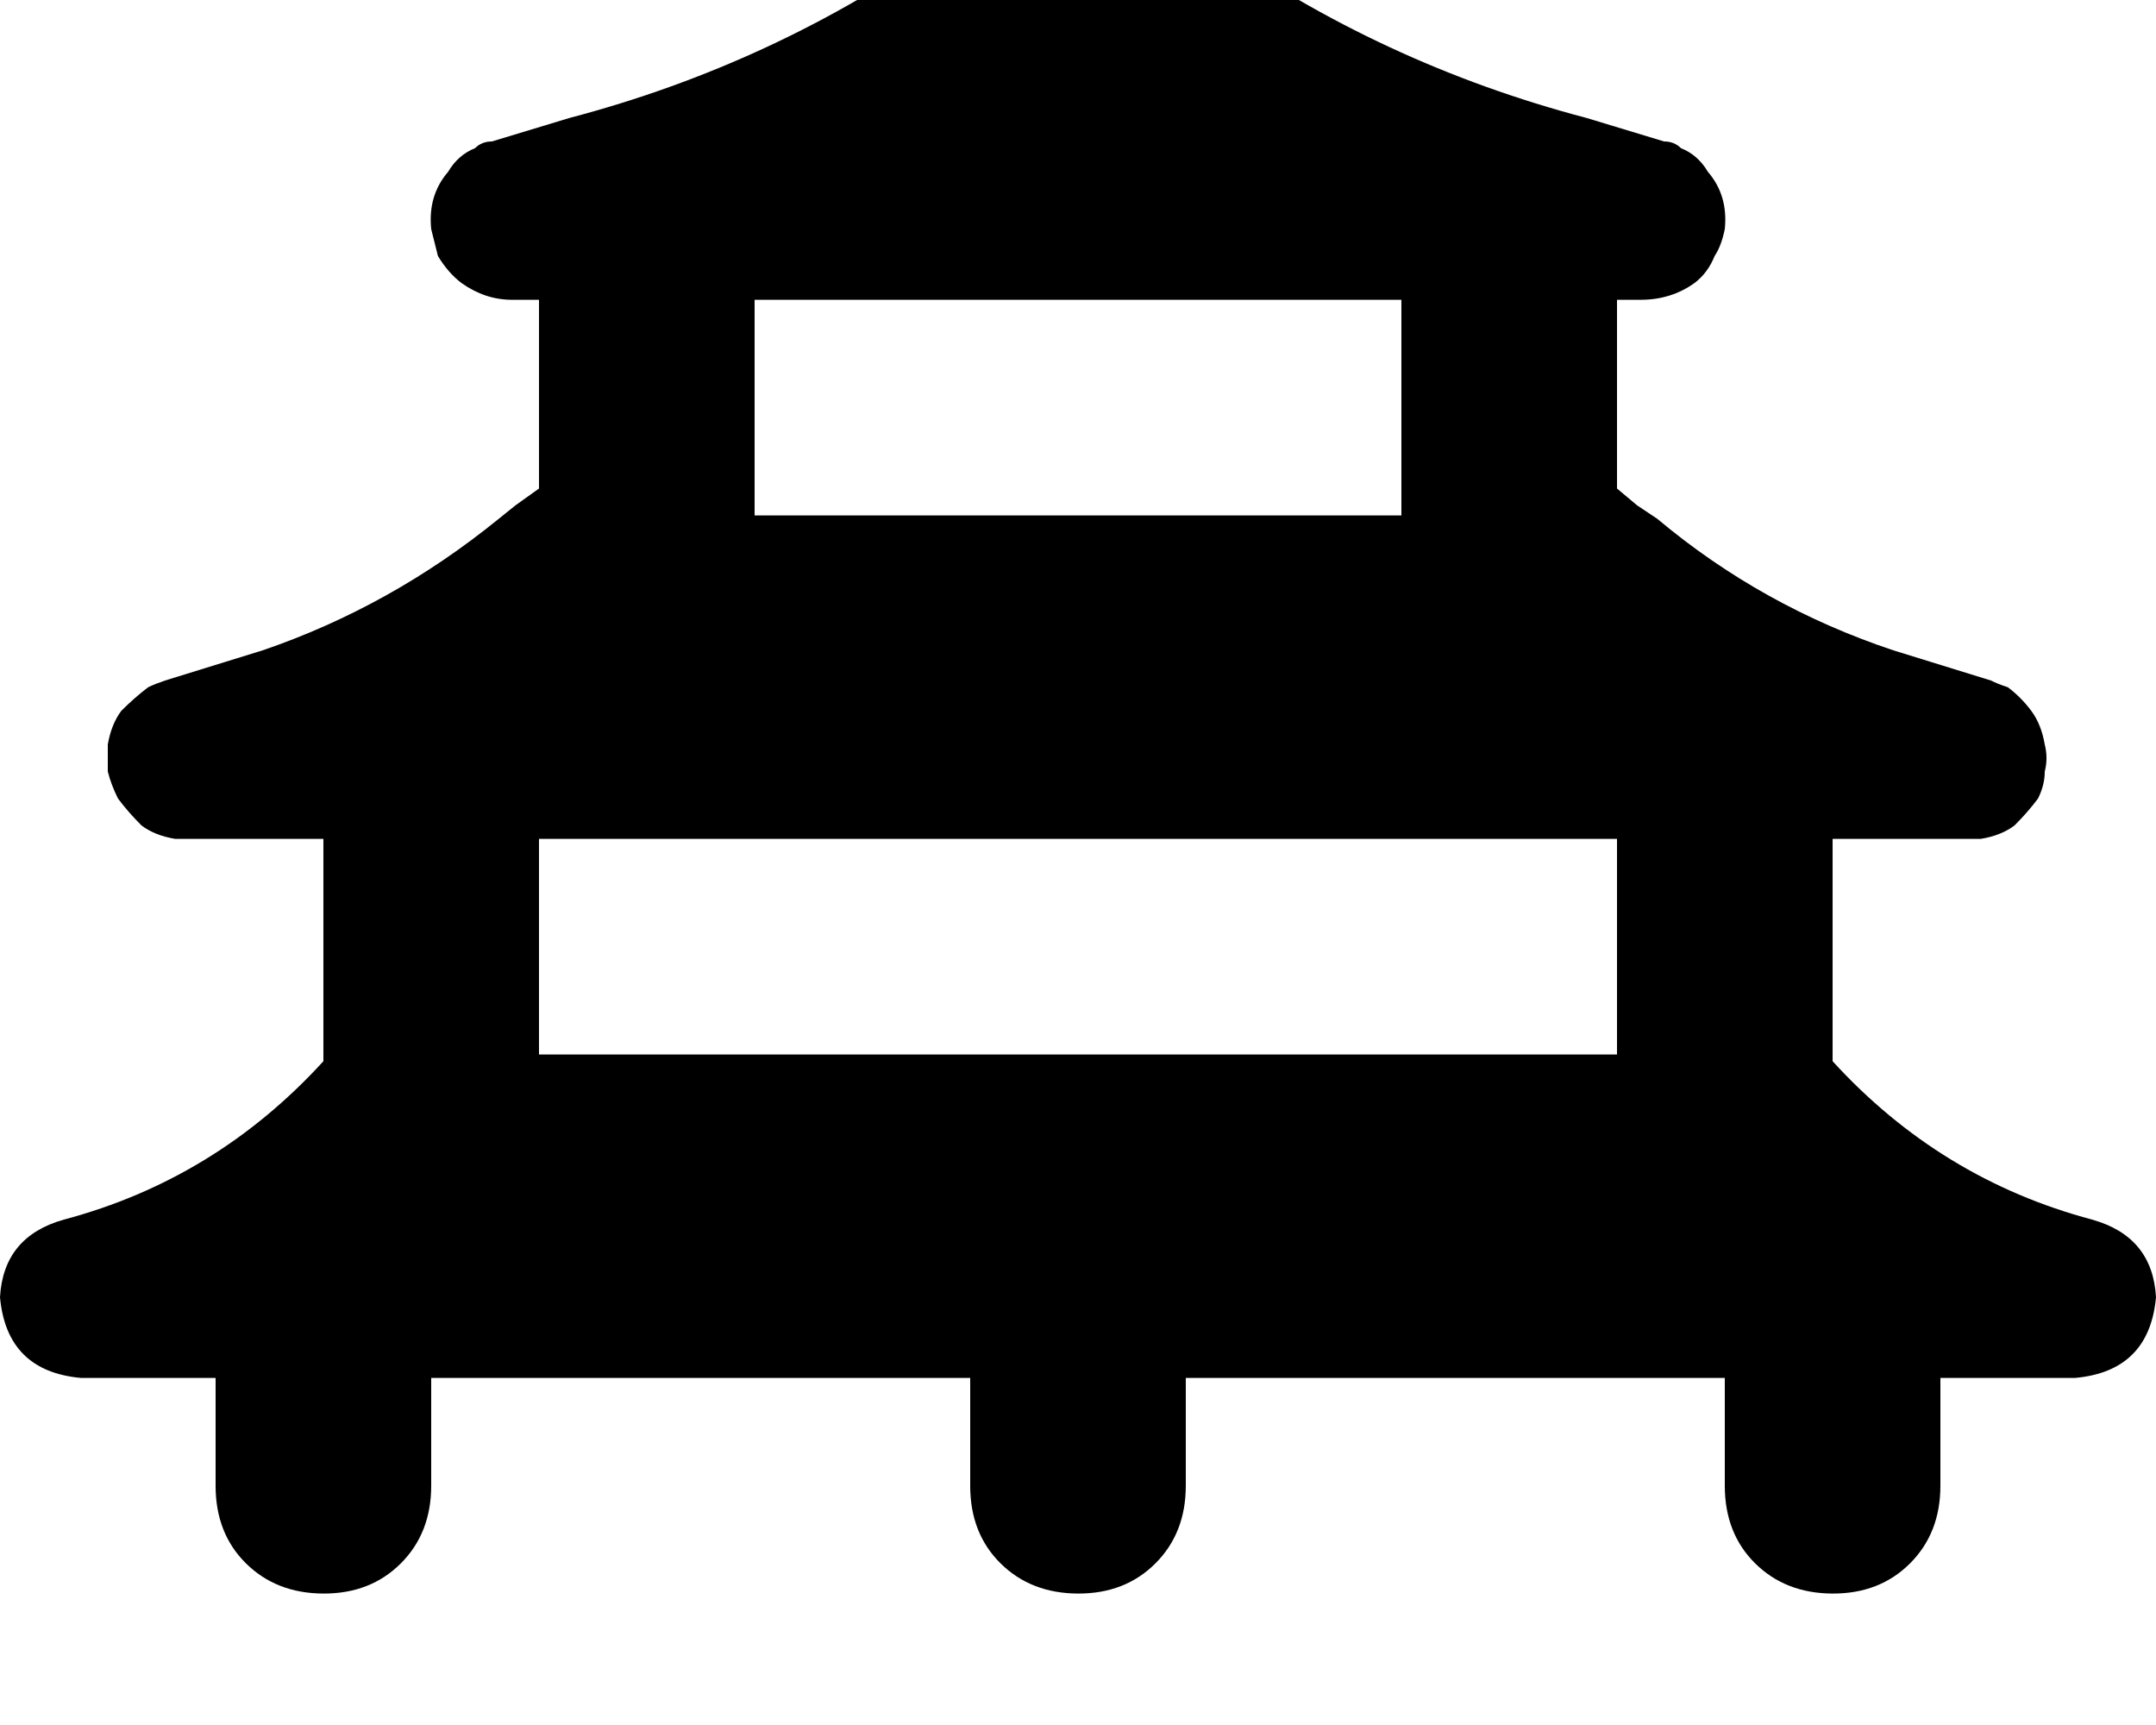 <svg height="1000" width="1250" xmlns="http://www.w3.org/2000/svg"><path d="M548.8 -33.2l48.9 -33.2 -48.9 33.2 48.9 -33.2q3.9 -3.9 7.8 -5.9 9.7 -3.9 19.5 -3.9t19.5 3.9q3.9 2 7.8 5.9l48.9 33.2q99.6 70.3 218.7 101.6L964.8 82q5.9 0 9.8 3.9 9.8 3.9 15.6 13.7 11.8 13.7 9.8 33.2 -2 9.8 -5.9 15.6 -3.9 9.8 -11.7 15.7 -13.6 9.7 -31.2 9.7h-13.7v109.4l11.7 9.8 11.7 7.8q60.6 50.8 136.8 76.2l56.6 17.5q3.9 2 9.8 3.9 7.8 5.9 13.6 13.7t7.8 19.5q2 7.9 0 15.7 0 7.8 -3.9 15.6 -5.8 7.8 -13.6 15.6 -7.8 5.9 -19.6 7.8h-85.9v128.9q62.5 68.4 150.4 91.8 35.1 9.8 37.1 45 -3.9 42.9 -46.9 46.8H1125v62.5q0 27.4 -17.6 45t-44.9 17.5 -44.9 -17.5 -17.6 -45v-62.5H687.5v62.5q0 27.4 -17.6 45T625 923.8t-44.9 -17.5 -17.6 -45v-62.5H250v62.5q0 27.4 -17.6 45t-44.9 17.5 -44.9 -17.5 -17.6 -45v-62.5H46.9Q3.9 794.9 0 752q2 -35.2 37.1 -45Q125 683.6 187.5 615.2V486.3h-85.9Q89.8 484.4 82 478.5q-7.8 -7.8 -13.6 -15.6 -3.9 -7.8 -5.9 -15.6v-15.7q2 -11.7 7.8 -19.5 7.8 -7.8 15.6 -13.7 3.9 -1.9 9.8 -3.9L152.3 377q74.3 -25.4 136.8 -76.2l9.7 -7.8 13.7 -9.8V173.8h-15.6q-15.6 0 -29.3 -9.7 -7.8 -5.9 -13.7 -15.7L250 132.8q-2 -19.5 9.8 -33.2 5.8 -9.8 15.6 -13.7 3.9 -3.9 9.8 -3.9l44.9 -13.6Q449.2 37.1 548.8 -33.2zm263.7 207H625h187.5 -375v125h375v-125zm-500 312.5v125 -125 125h625v-125h-625z"/></svg>